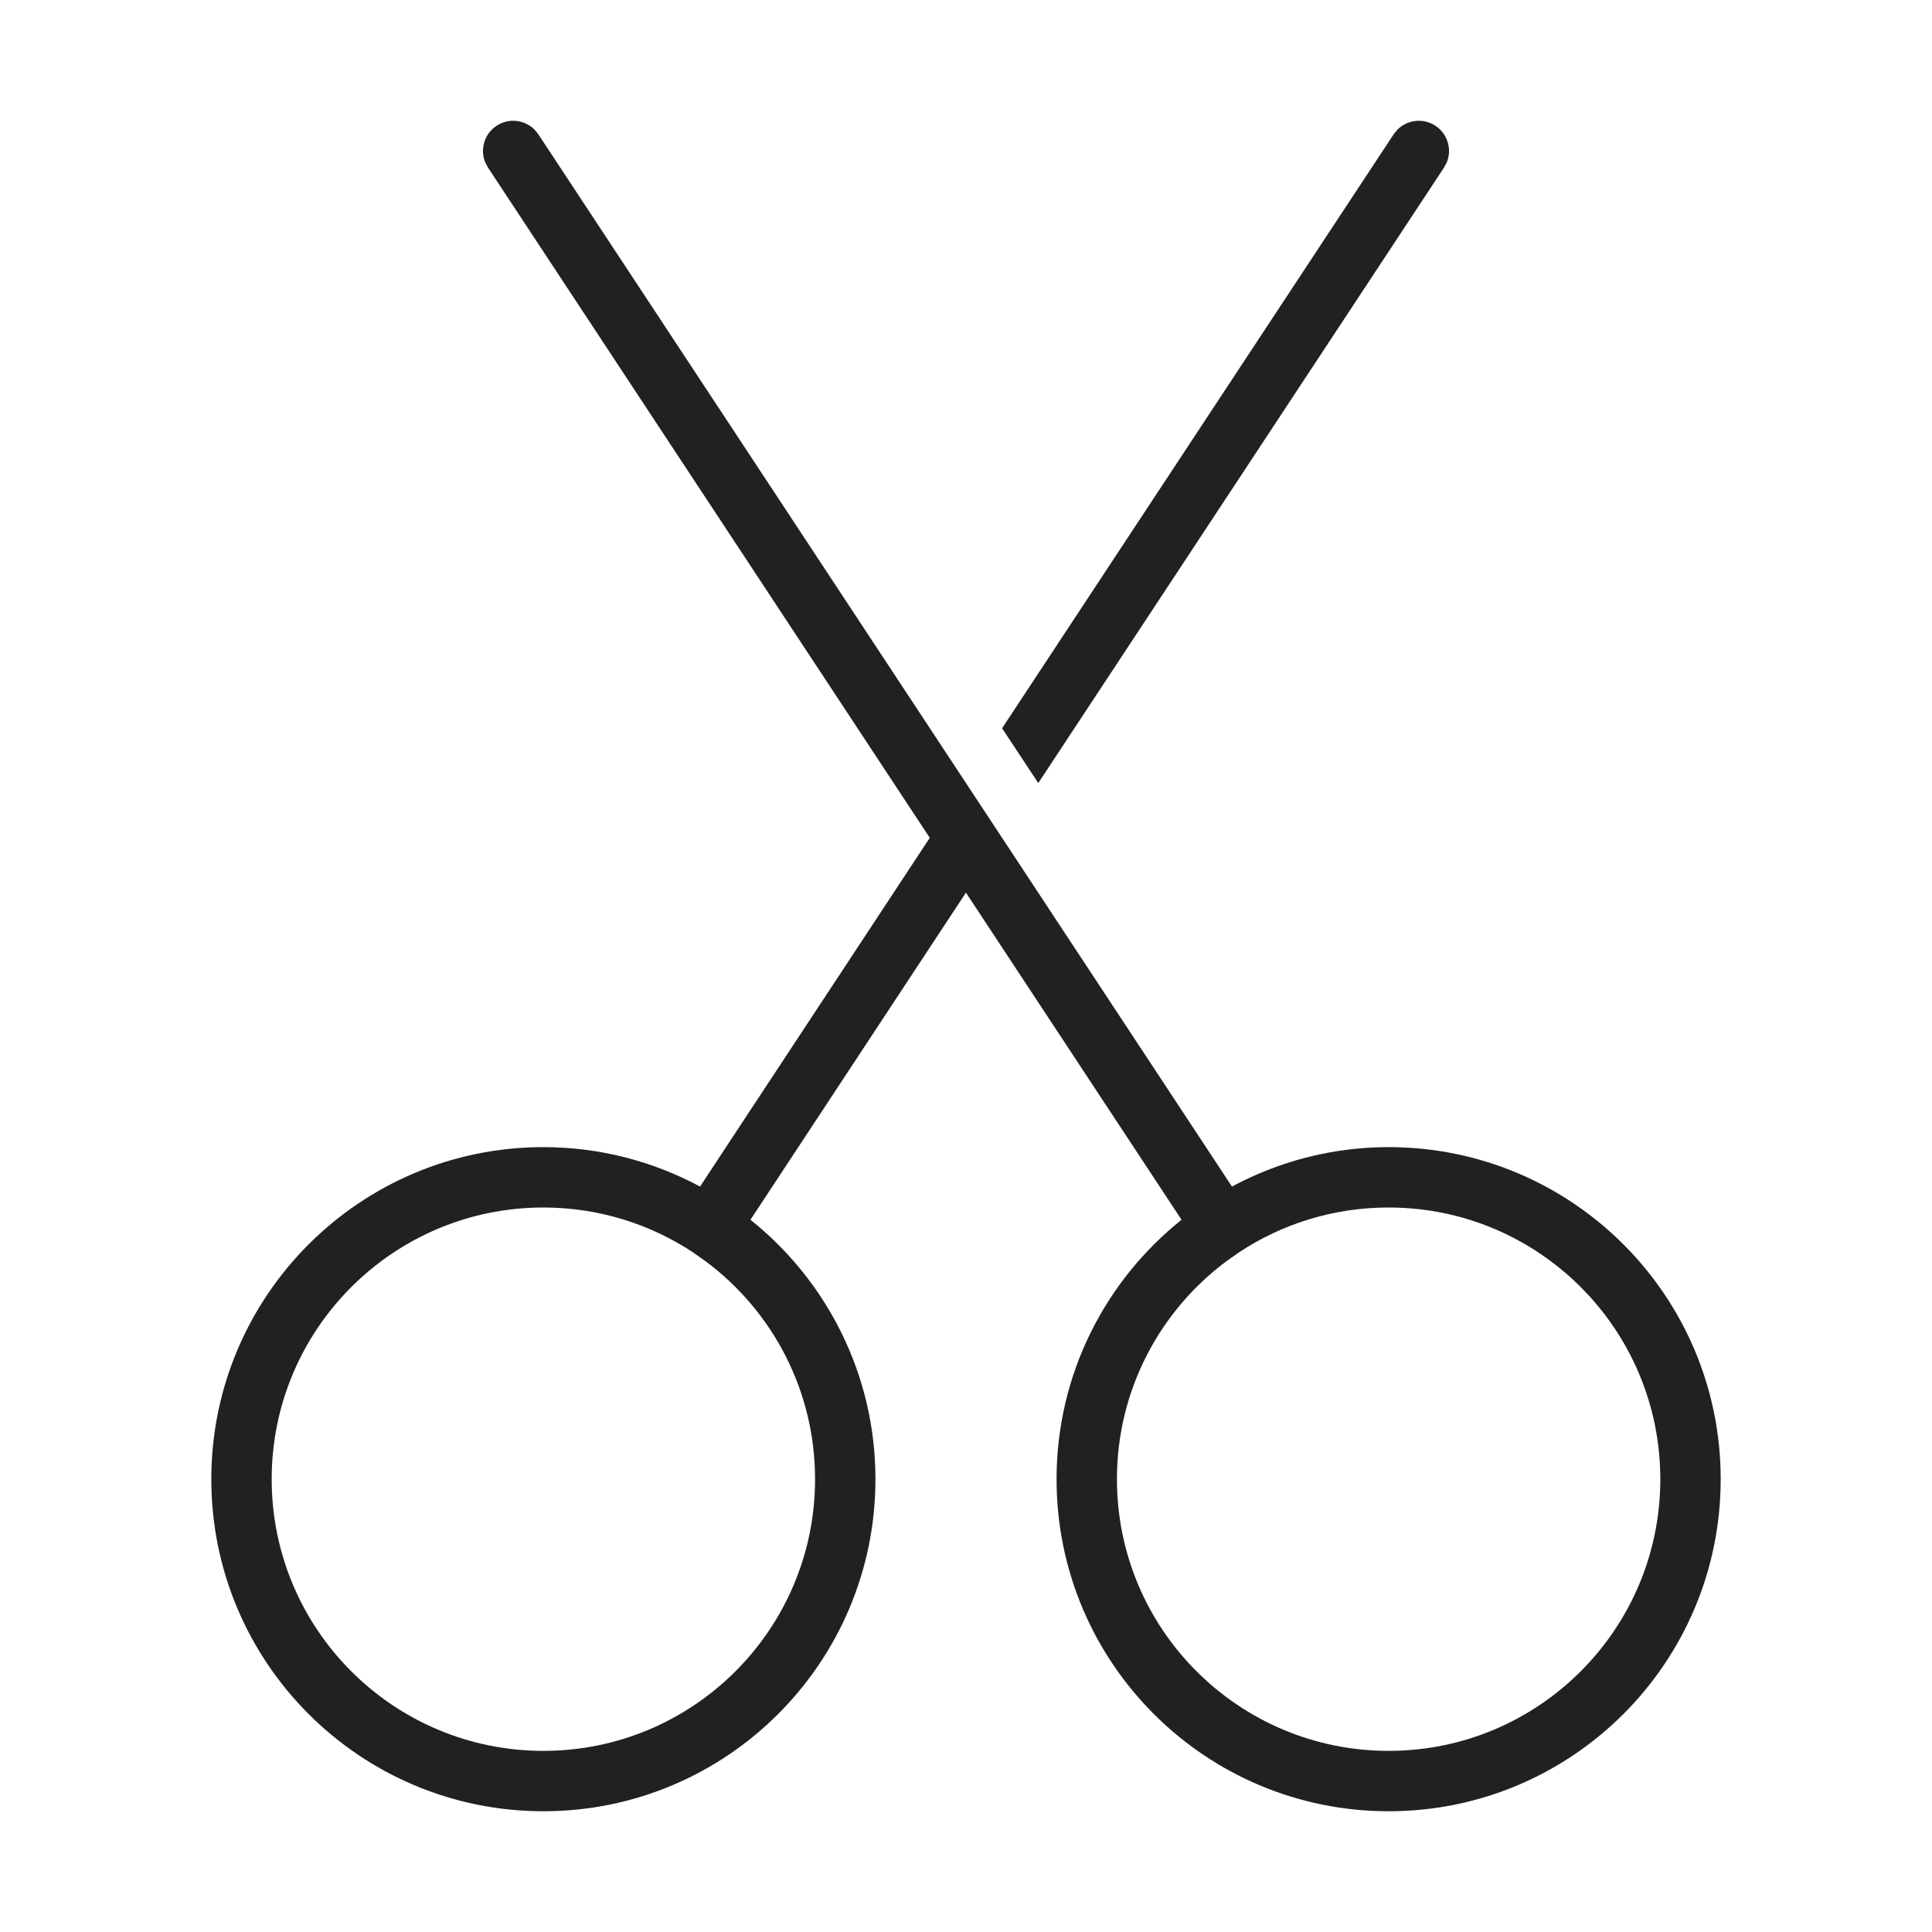 <svg width="32" height="32" viewBox="0 0 32 32" fill="none" xmlns="http://www.w3.org/2000/svg">
<path d="M8.225 2.083C8.426 1.95 8.689 1.982 8.854 2.147L8.917 2.225L20.405 19.653C21.179 19.238 22.062 19 23 19C26.038 19 28.5 21.463 28.5 24.5C28.5 27.538 26.038 30 23 30C19.962 30 17.5 27.538 17.5 24.5C17.5 22.76 18.31 21.211 19.57 20.203L15.999 14.785L12.43 20.203C13.69 21.211 14.5 22.76 14.5 24.5C14.5 27.538 12.037 30 9 30C5.963 30 3.5 27.538 3.5 24.5C3.5 21.463 5.963 19 9 19C9.938 19 10.821 19.238 11.595 19.653L15.4 13.877L8.083 2.776L8.035 2.686C7.949 2.47 8.023 2.216 8.225 2.083ZM9 20C6.515 20 4.5 22.015 4.5 24.5C4.5 26.985 6.515 29 9 29C11.485 29 13.5 26.985 13.5 24.5C13.5 23.029 12.794 21.721 11.7 20.9L11.477 20.742C10.767 20.274 9.916 20 9 20ZM23 20C22.084 20 21.233 20.273 20.523 20.742L20.3 20.9C19.206 21.721 18.5 23.029 18.5 24.5C18.5 26.985 20.515 29 23 29C25.485 29 27.5 26.985 27.5 24.5C27.5 22.015 25.485 20 23 20ZM23.146 2.147C23.311 1.982 23.574 1.951 23.775 2.083C23.977 2.216 24.051 2.47 23.965 2.686L23.917 2.776L17.197 12.97L16.598 12.062L23.083 2.225L23.146 2.147Z" fill="#212121"/>
</svg>
